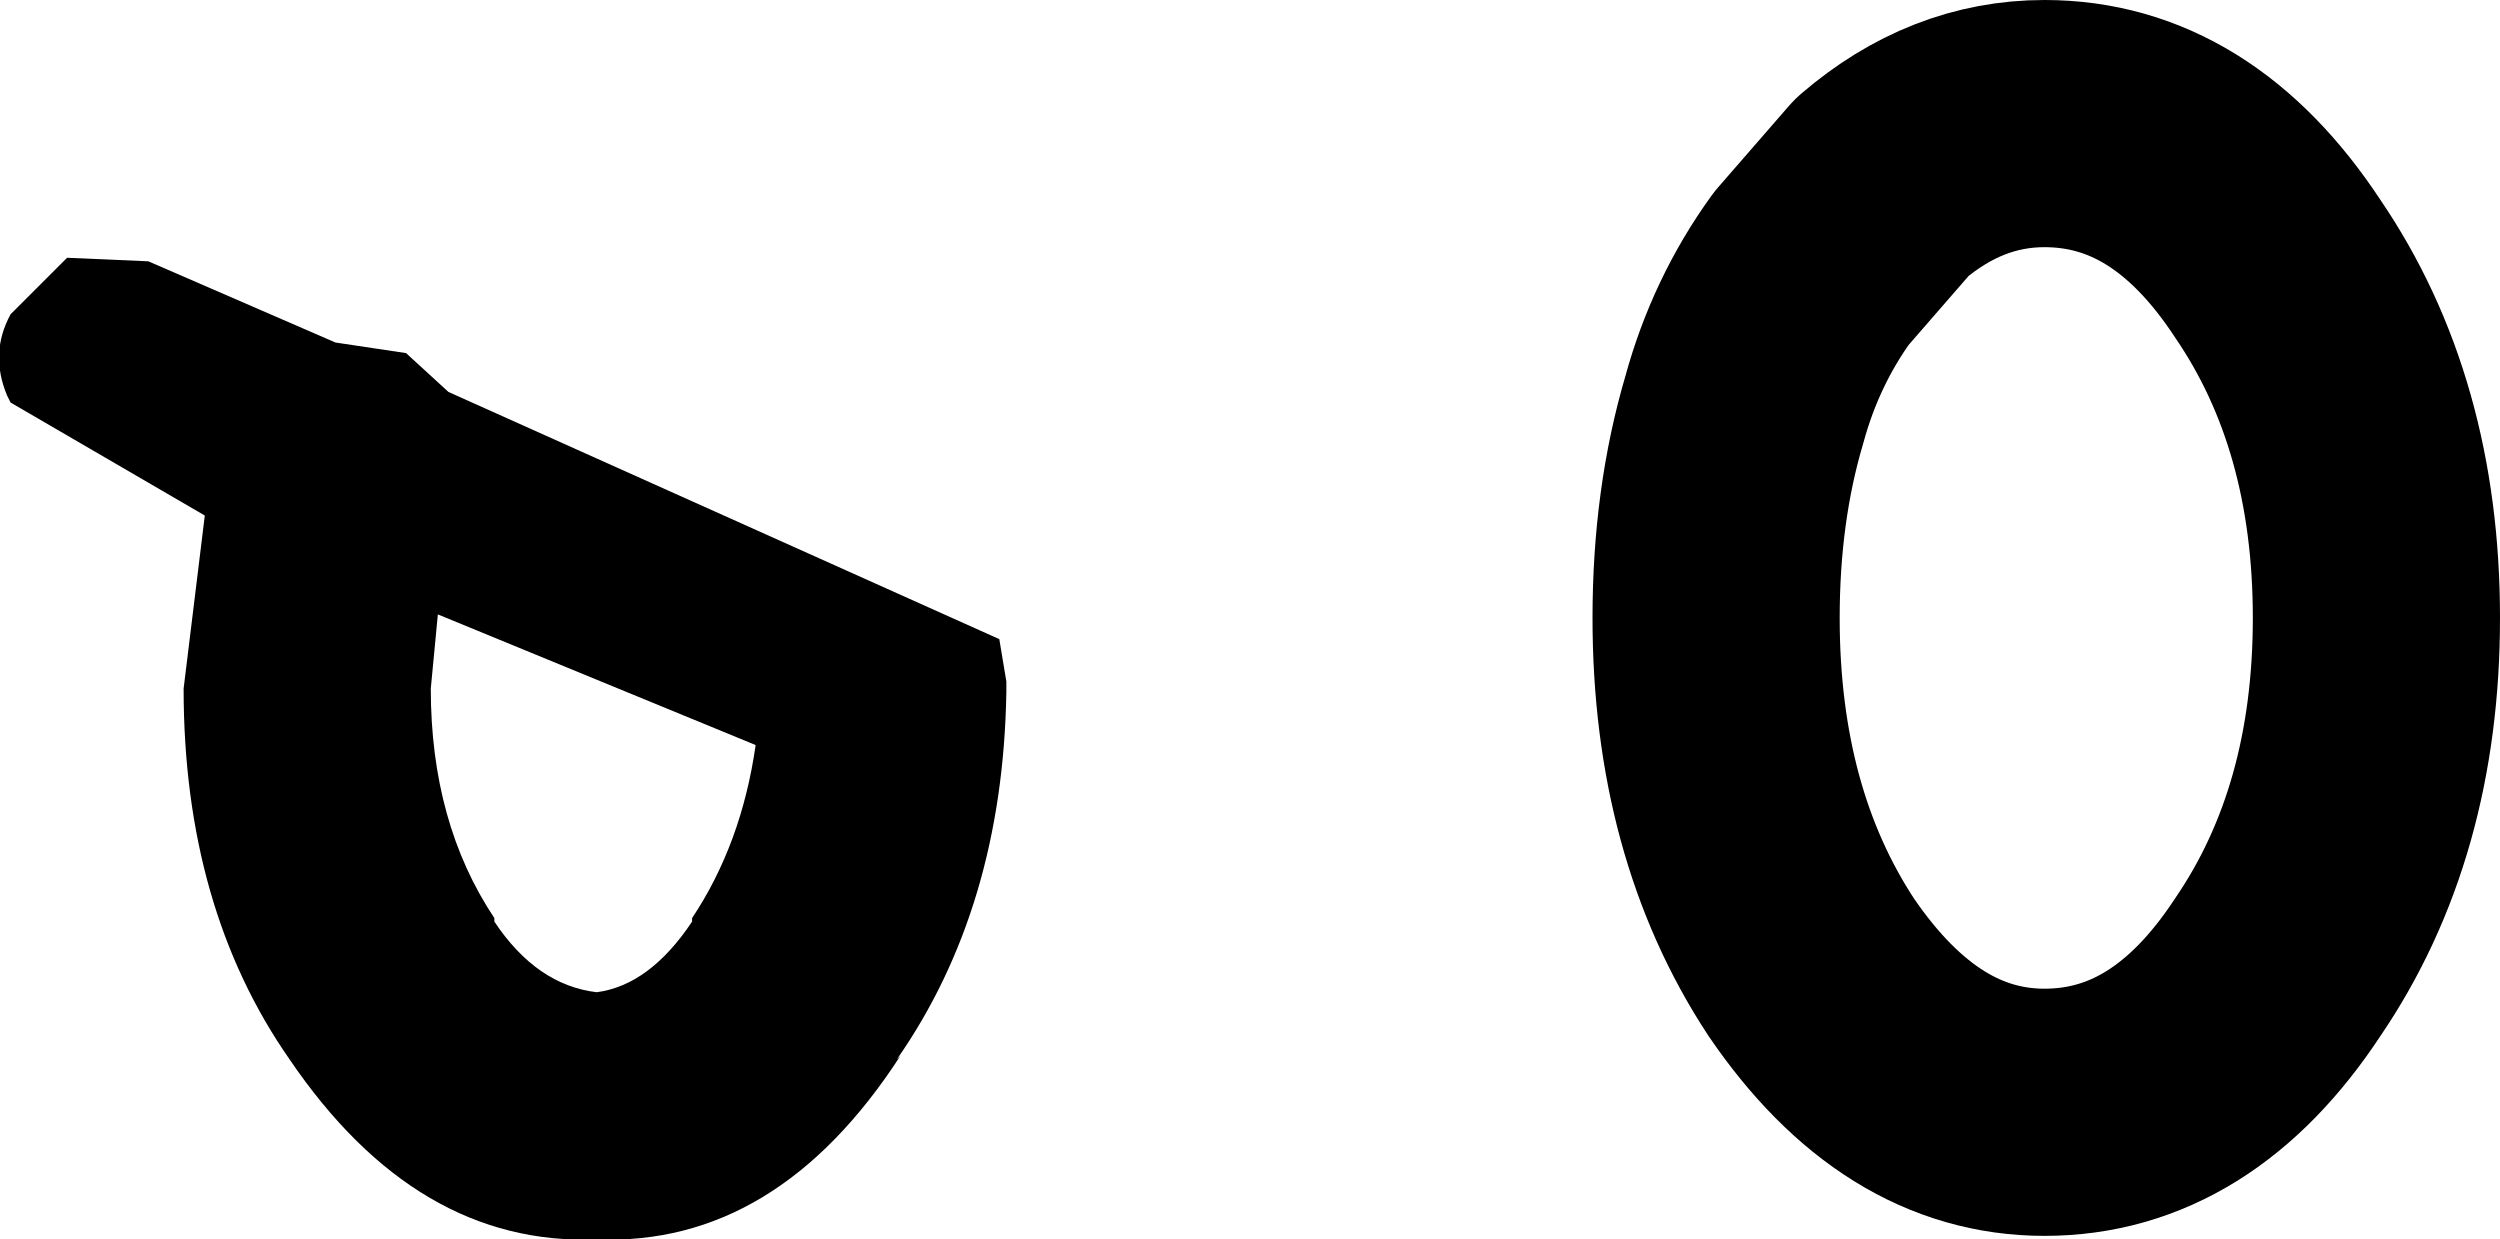 <?xml version="1.0" encoding="UTF-8" standalone="no"?>
<svg xmlns:ffdec="https://www.free-decompiler.com/flash" xmlns:xlink="http://www.w3.org/1999/xlink" ffdec:objectType="shape" height="17.55px" width="35.4px" xmlns="http://www.w3.org/2000/svg">
  <g transform="matrix(1.0, 0.0, 0.0, 1.0, 27.3, -1.2)">
    <path d="M-18.85 15.25 Q-18.1 15.15 -17.5 14.25 L-17.5 14.2 Q-16.8 13.15 -16.6 11.75 L-21.1 9.9 -21.2 10.95 Q-21.2 12.85 -20.3 14.2 L-20.3 14.25 Q-19.7 15.15 -18.85 15.25 M-13.05 10.85 L-13.05 11.0 Q-13.1 14.05 -14.6 16.2 L-14.55 16.15 Q-16.3 18.85 -18.85 18.75 -21.4 18.85 -23.2 16.2 -24.7 14.05 -24.7 10.95 L-24.4 8.5 -27.15 6.9 -27.2 6.8 Q-27.45 6.2 -27.15 5.65 L-26.35 4.85 -25.2 4.9 -22.55 6.05 -21.55 6.2 -20.95 6.75 -13.15 10.25 -13.05 10.85" fill="#000000" fill-rule="evenodd" stroke="none"/>
    <path d="M4.95 14.9 Q3.6 16.95 1.65 16.95 -0.25 16.95 -1.65 14.9 -3.0 12.85 -3.0 9.95 -3.0 8.35 -2.6 7.0 -2.3 5.9 -1.65 5.0 L-0.65 3.85 Q0.4 2.95 1.65 2.95 3.6 2.95 4.95 5.0 6.35 7.05 6.35 9.95 6.35 12.85 4.95 14.9 Z" fill="none" stroke="#000000" stroke-linecap="round" stroke-linejoin="round" stroke-width="3.5"/>
  </g>
</svg>
